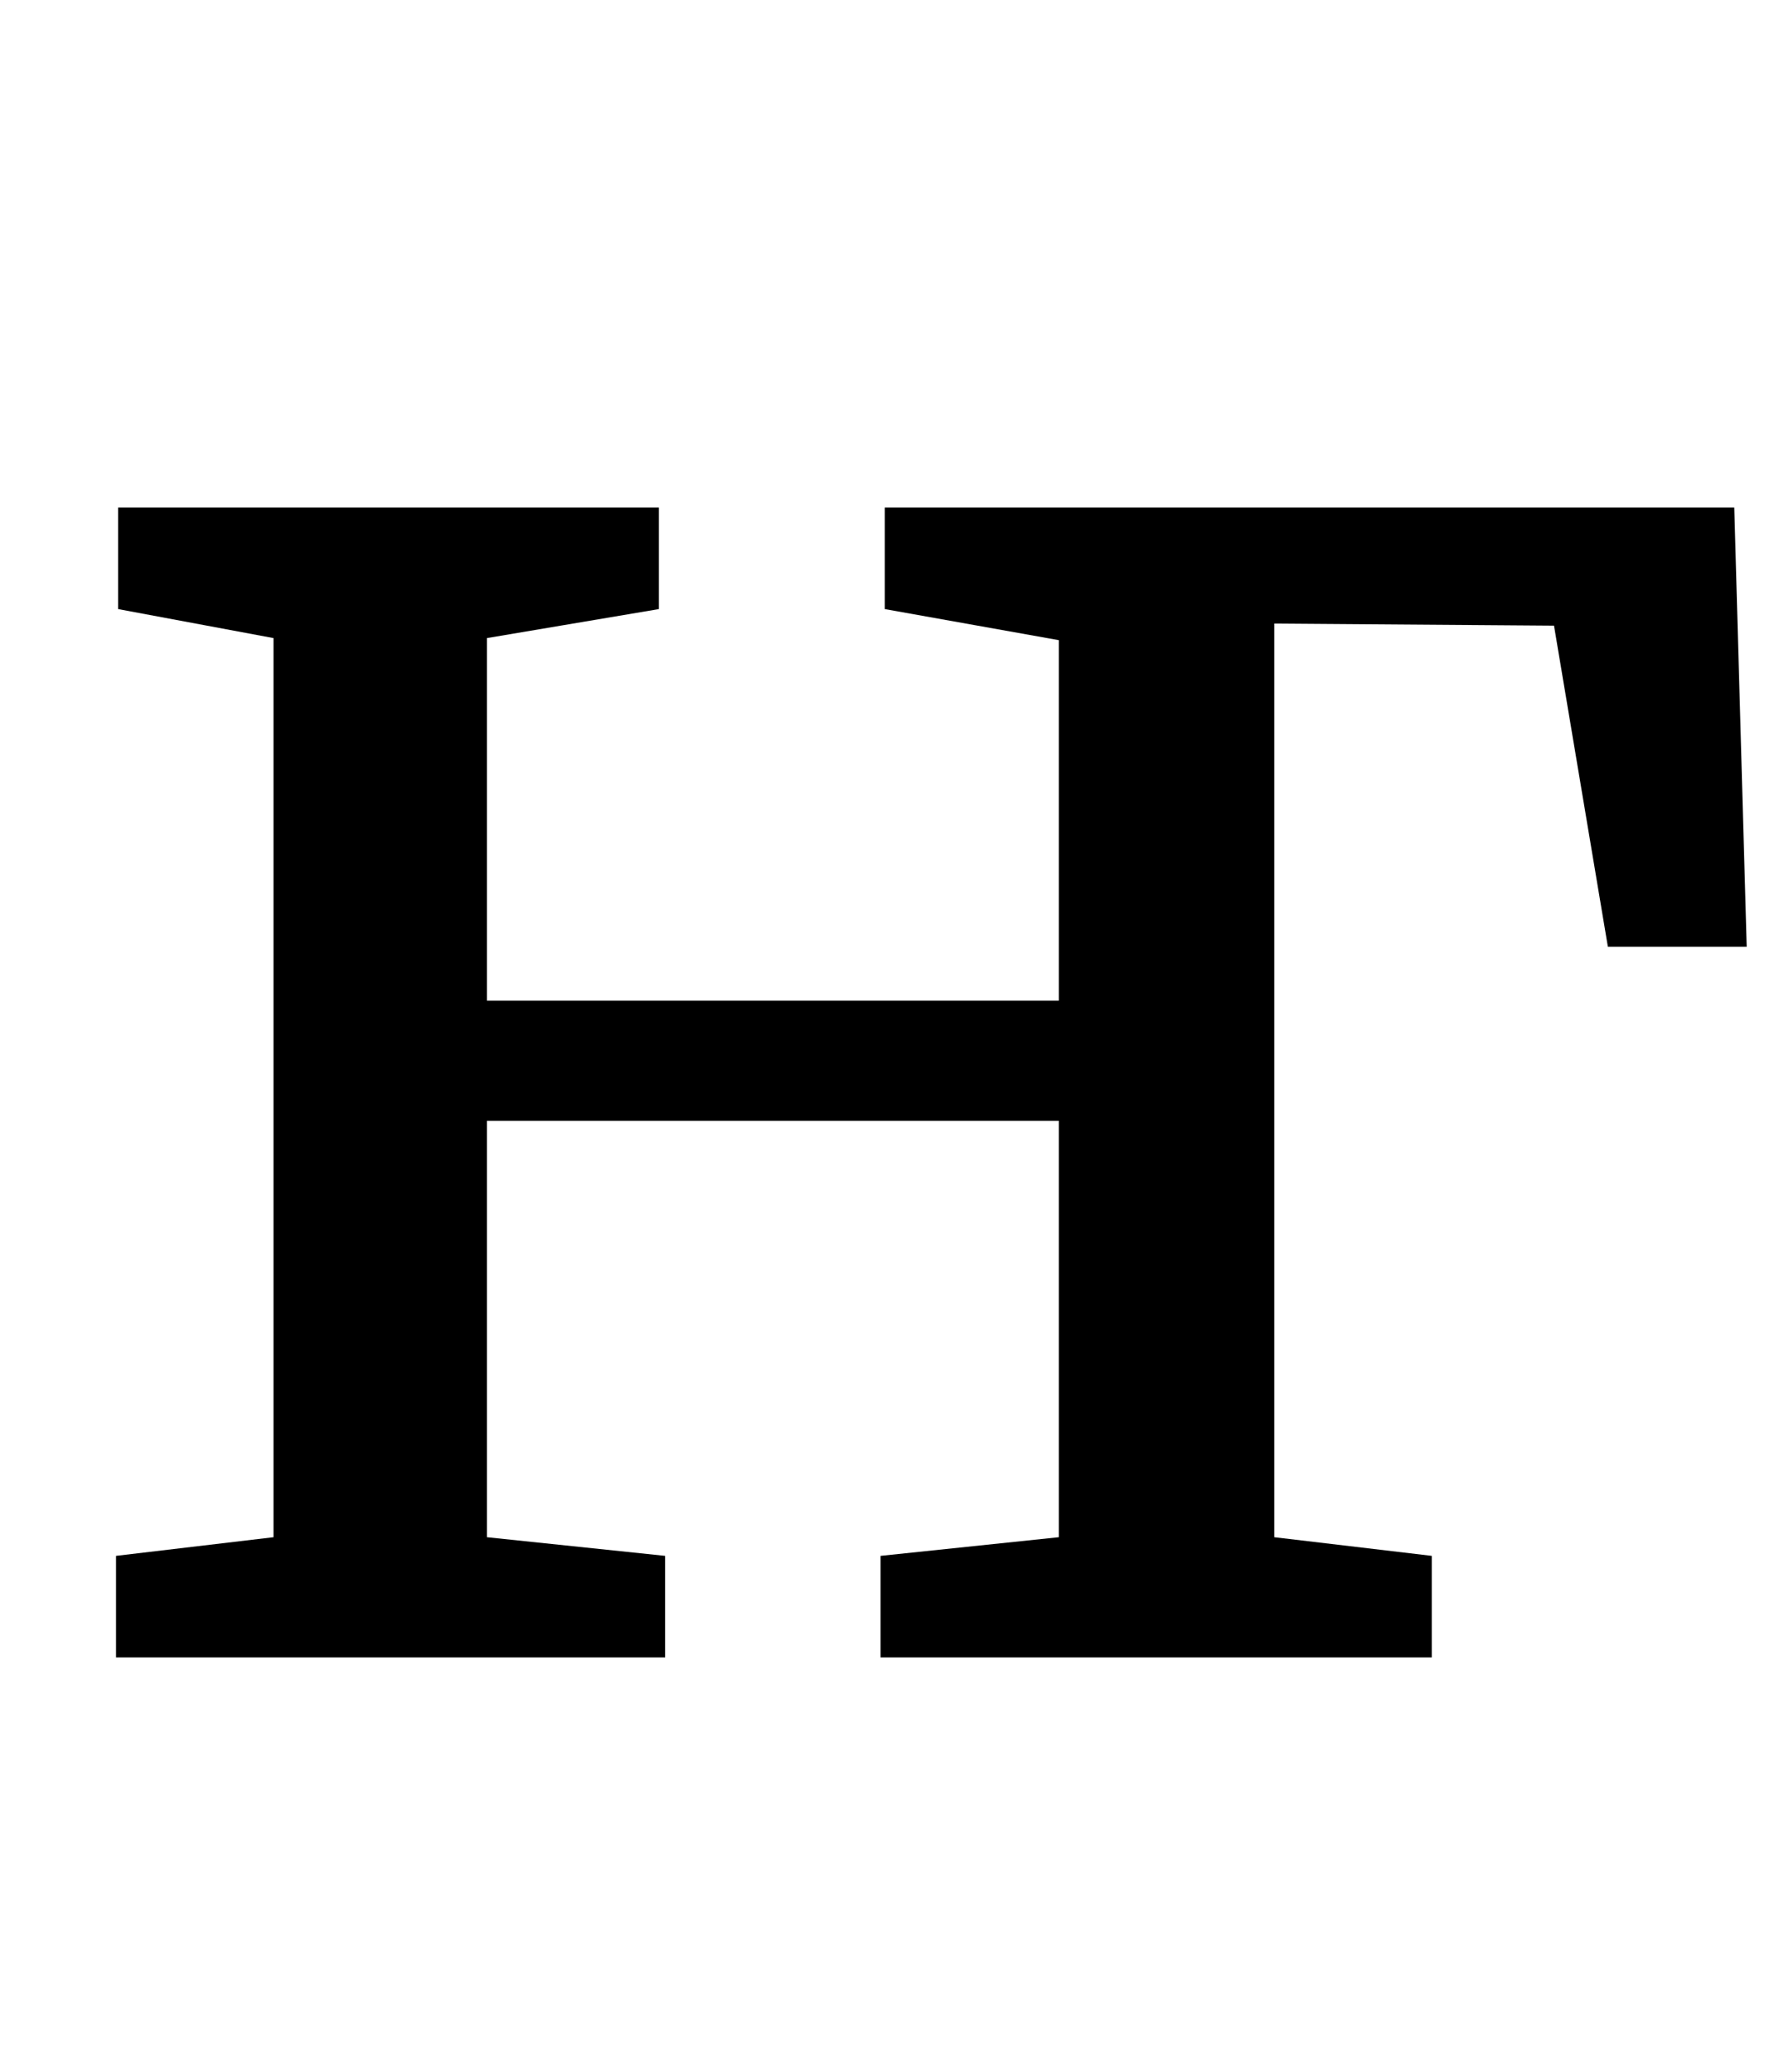 <?xml version="1.0" standalone="no"?>
<!DOCTYPE svg PUBLIC "-//W3C//DTD SVG 1.1//EN" "http://www.w3.org/Graphics/SVG/1.1/DTD/svg11.dtd" >
<svg xmlns="http://www.w3.org/2000/svg" xmlns:xlink="http://www.w3.org/1999/xlink" version="1.1" viewBox="-10 0 861 1000">
  <g transform="matrix(1 0 0 -1 0 800)">
   <path fill="currentColor"
d="M308 555v-49l-83 -14v-175h276v174l-84 15v49h410l6 -212h-67l-26 155l-135 1v-441l76 -9v-49h-266v49l86 9v201h-276v-201l86 -9v-49h-265v49l76 9v434l-75 14v49h261z" />
  </g>

</svg>
